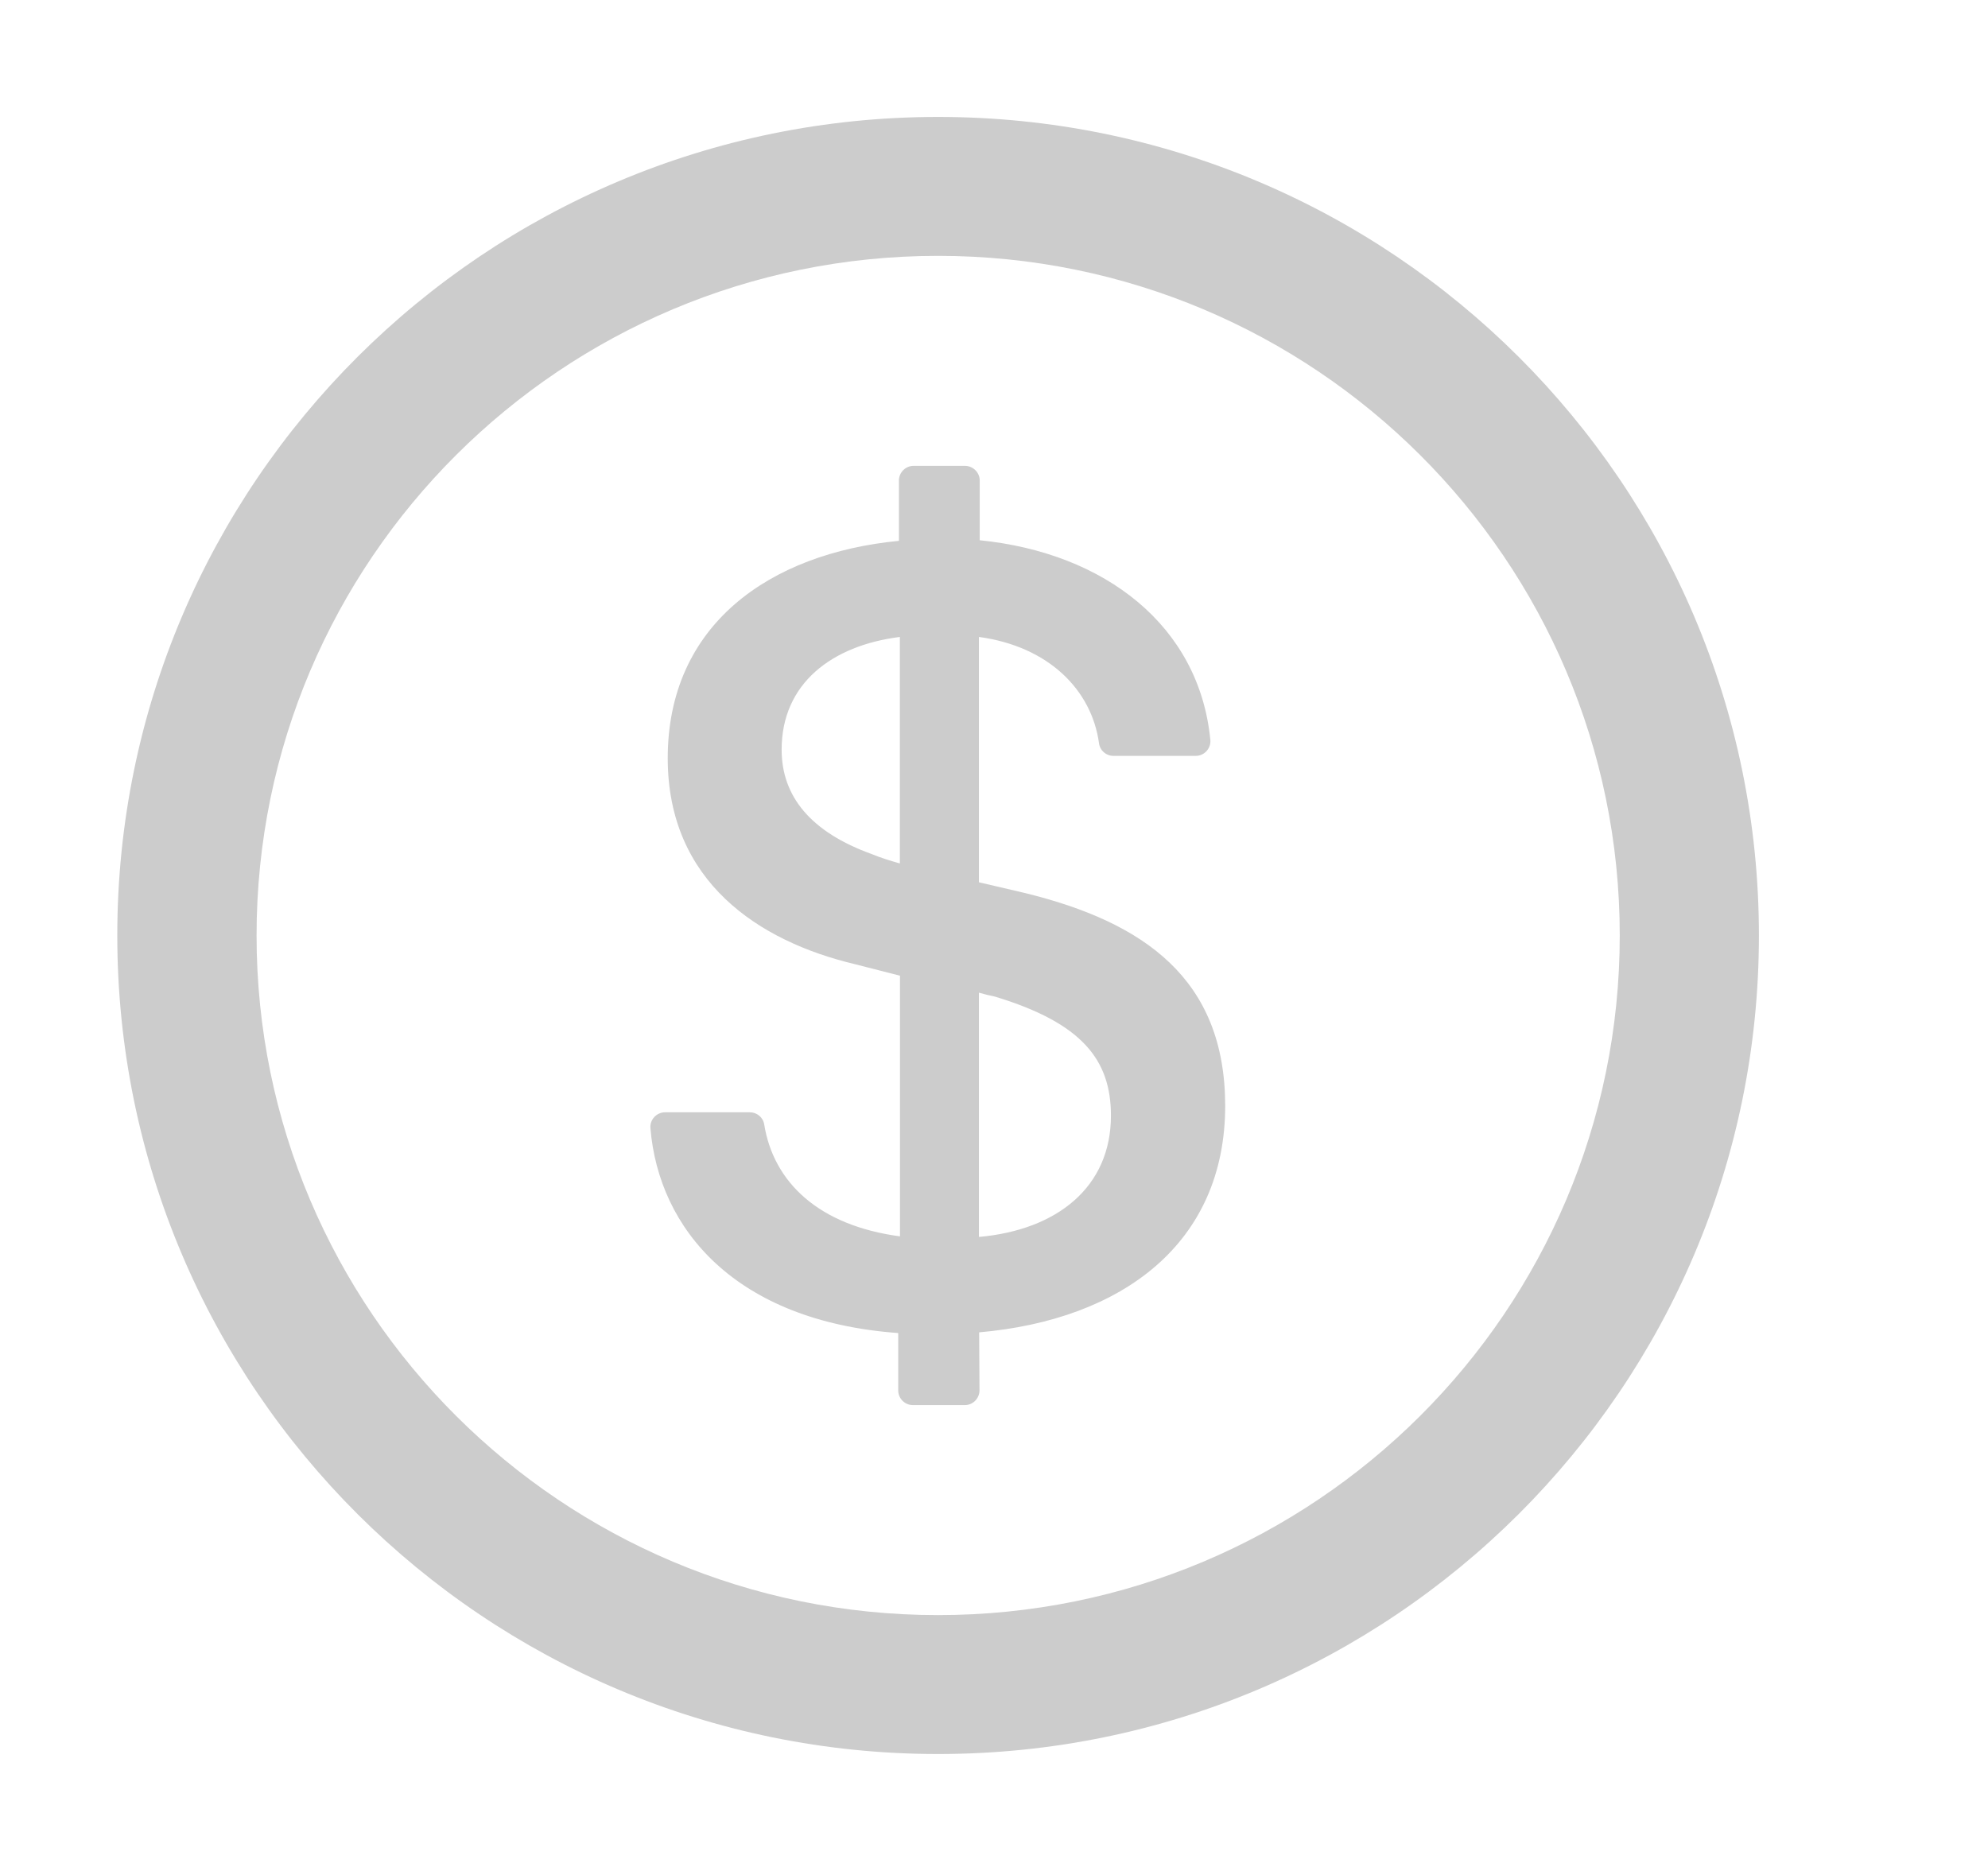 <svg width="17" height="16" viewBox="0 0 17 16" fill="none" xmlns="http://www.w3.org/2000/svg">
<path d="M8.022 1C4.146 1 1.003 4.134 1.003 8C1.003 11.866 4.146 15 8.022 15C11.898 15 15.041 11.866 15.041 8C15.041 4.134 11.898 1 8.022 1ZM8.022 13.812C4.804 13.812 2.194 11.209 2.194 8C2.194 4.791 4.804 2.188 8.022 2.188C11.24 2.188 13.851 4.791 13.851 8C13.851 11.209 11.24 13.812 8.022 13.812ZM8.769 7.638L8.371 7.545V5.447C8.967 5.528 9.335 5.9 9.398 6.356C9.406 6.419 9.459 6.464 9.521 6.464H10.225C10.299 6.464 10.357 6.4 10.35 6.327C10.255 5.353 9.451 4.728 8.378 4.62V4.109C8.378 4.041 8.321 3.984 8.252 3.984H7.812C7.743 3.984 7.687 4.041 7.687 4.109V4.625C6.578 4.733 5.71 5.344 5.71 6.484C5.71 7.541 6.49 8.05 7.309 8.245L7.696 8.344V10.573C7.004 10.481 6.615 10.113 6.535 9.616C6.526 9.556 6.473 9.512 6.411 9.512H5.688C5.614 9.512 5.556 9.575 5.562 9.648C5.633 10.508 6.286 11.298 7.681 11.4V11.891C7.681 11.959 7.737 12.016 7.806 12.016H8.251C8.32 12.016 8.376 11.959 8.376 11.889L8.373 11.394C9.6 11.286 10.477 10.631 10.477 9.456C10.476 8.372 9.785 7.888 8.769 7.638ZM7.695 7.384C7.607 7.359 7.533 7.336 7.46 7.306C6.93 7.116 6.684 6.808 6.684 6.411C6.684 5.844 7.115 5.52 7.695 5.447V7.384ZM8.371 10.578V8.489C8.42 8.503 8.464 8.514 8.509 8.523C9.25 8.748 9.5 9.061 9.5 9.541C9.5 10.152 9.039 10.519 8.371 10.578Z" fill="#CCCCCC"/>
</svg>
